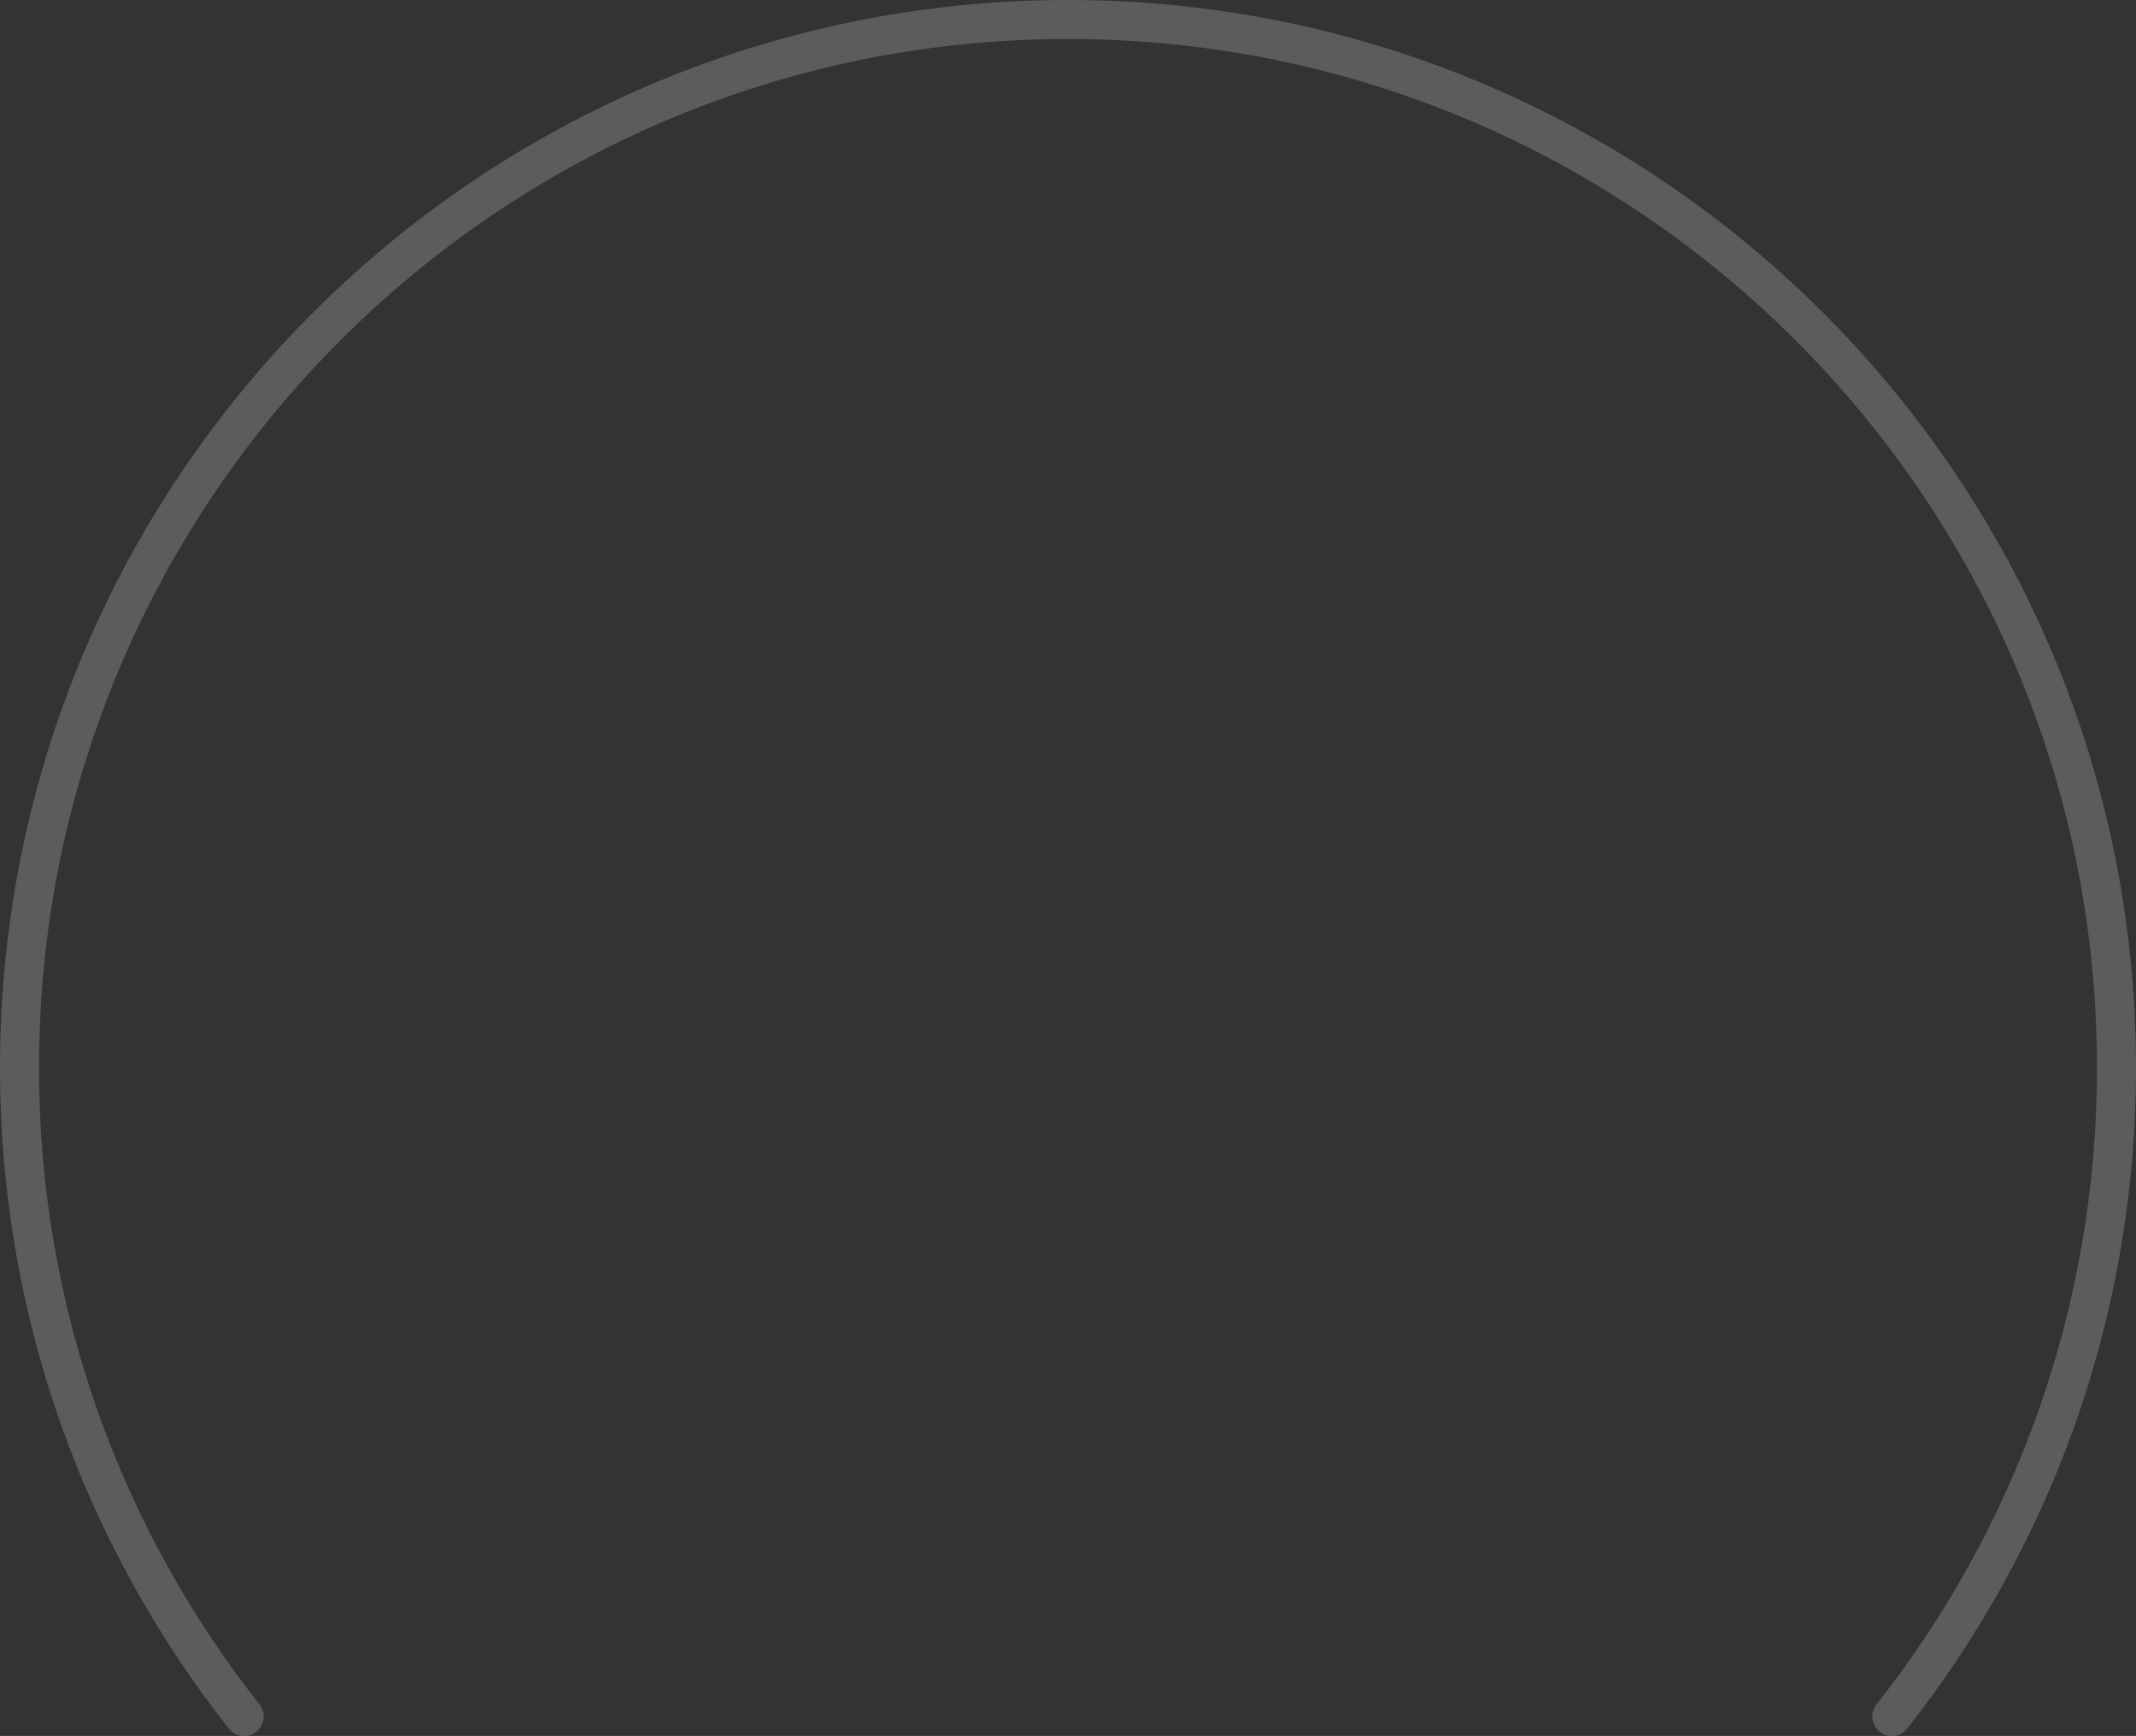 <svg width="219" height="178" viewBox="0 0 219 178" fill="none" xmlns="http://www.w3.org/2000/svg">
<rect x="0" y="0" width="219" height="178" fill="#333333" stroke="none"/>
<path d="M25.031 176C10.607 157.703 2 134.607 2 109.5C2 50.129 50.129 2 109.5 2C168.871 2 217 50.129 217 109.5C217 134.607 208.393 157.703 193.969 176" stroke="white" stroke-opacity="0.2" stroke-width="4" stroke-linecap="round"/>
</svg>
